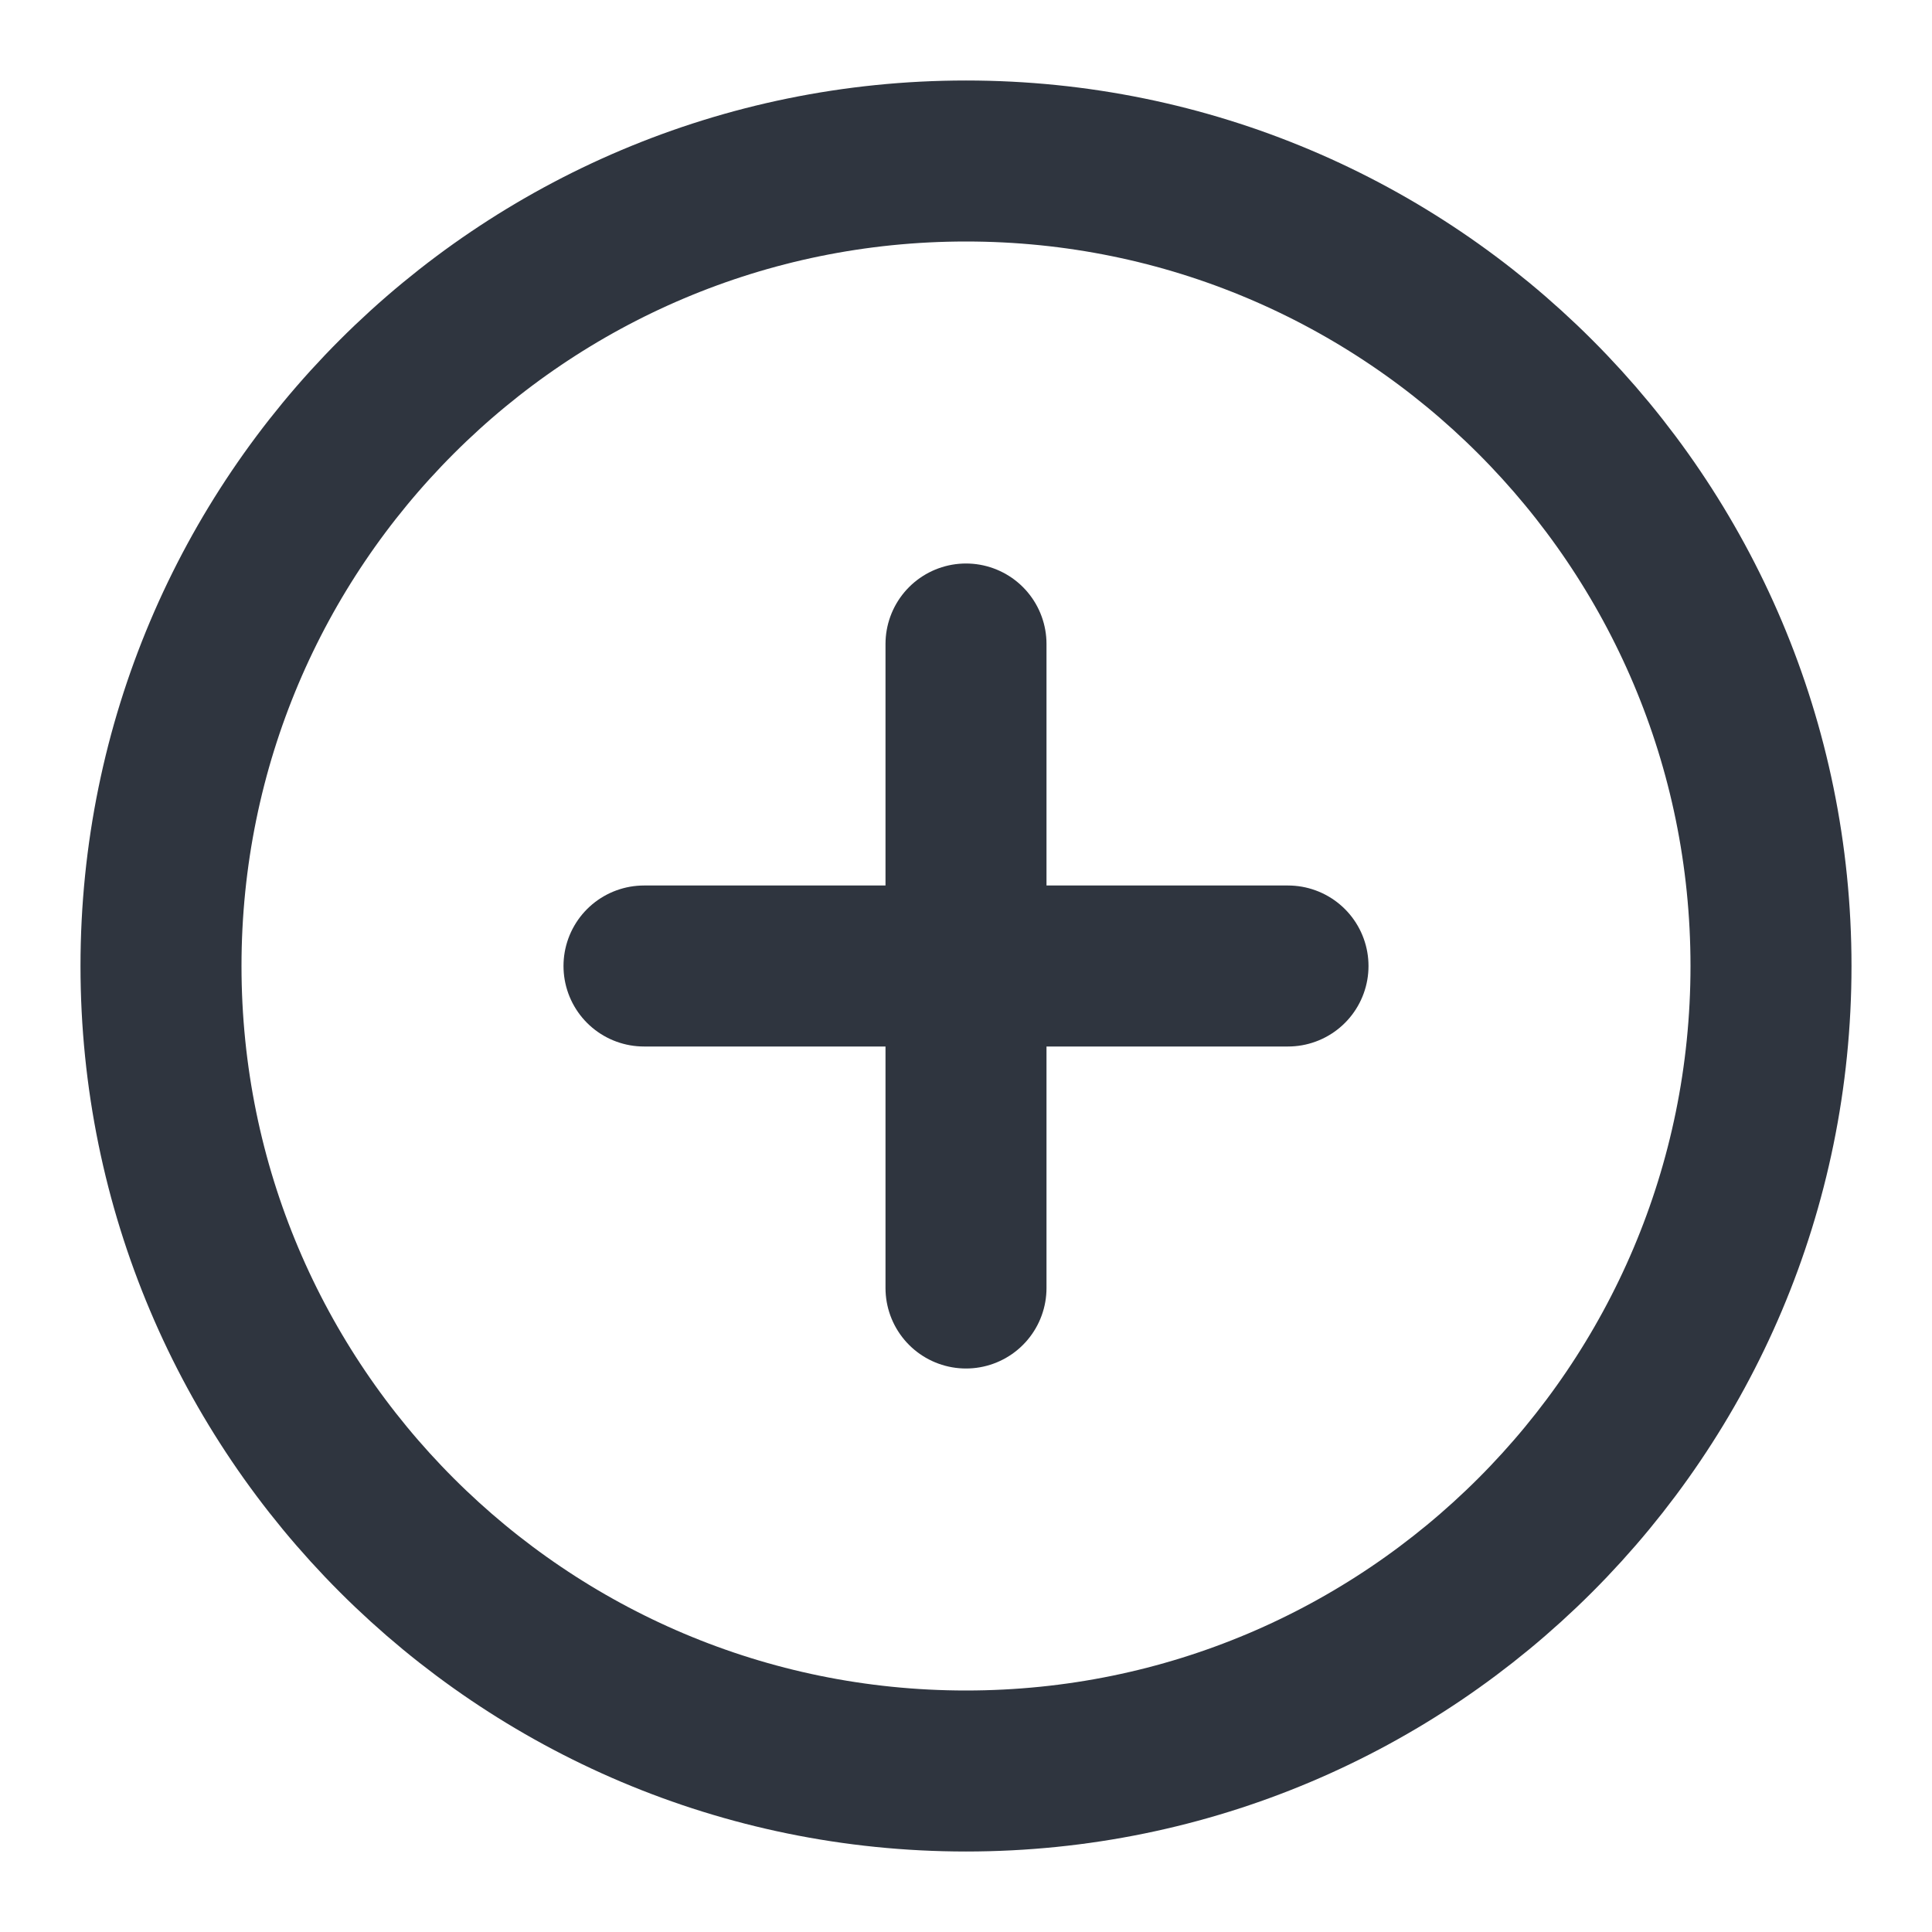 <svg width="24" height="24" viewBox="0 0 24 24" fill="none" xmlns="http://www.w3.org/2000/svg">
<path d="M12 22C17.523 22 22 17.523 22 12C22 6.477 17.523 2 12 2C6.477 2 2 6.477 2 12C2 17.523 6.477 22 12 22Z" stroke="#2F353F" stroke-width="2" stroke-linecap="round" stroke-linejoin="round"/>
<path d="M12 8V16" stroke="#2F353F" stroke-width="2" stroke-linecap="round" stroke-linejoin="round"/>
<path d="M8 12H16" stroke="#2F353F" stroke-width="2" stroke-linecap="round" stroke-linejoin="round"/>
</svg>
